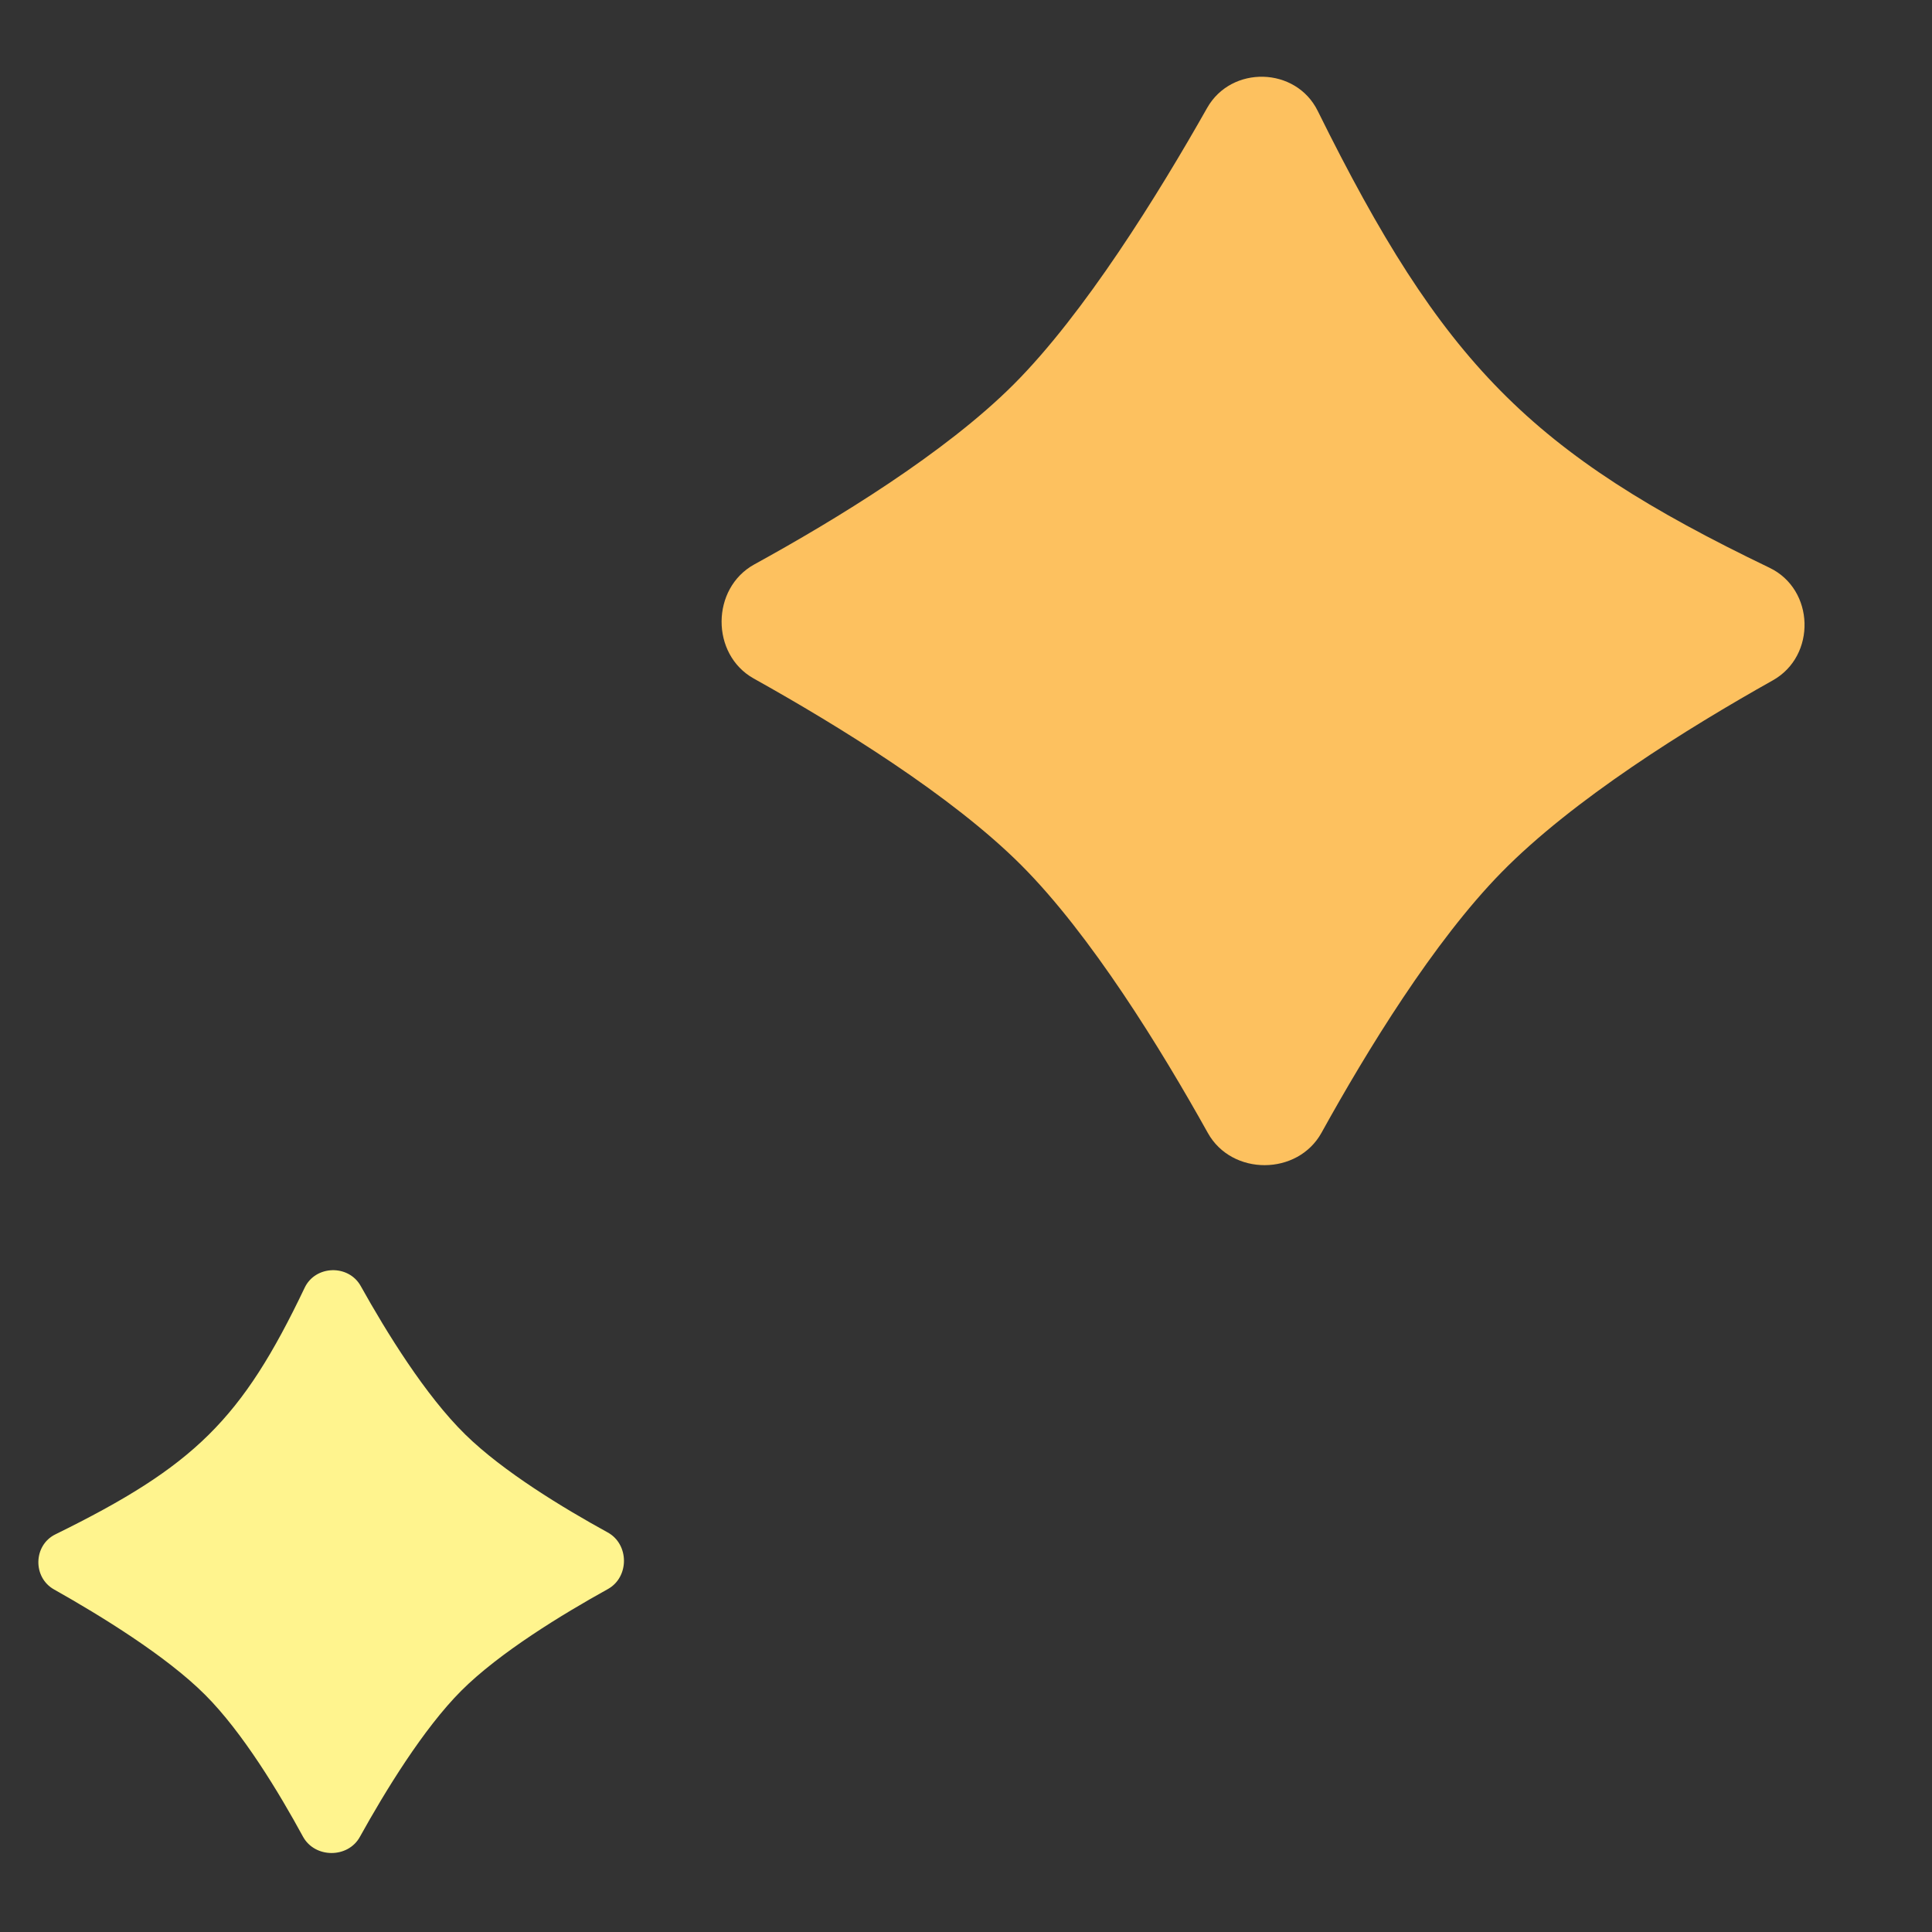 <svg width="33" height="33" viewBox="0 0 33 33" fill="none" xmlns="http://www.w3.org/2000/svg">
<rect x="0" y="0" width="33" height="33" fill="#333333" stroke="none"/>
<path d="M20.619 1.843C21.033 1.112 22.134 1.139 22.507 1.893C24.642 6.21 26.134 7.731 30.225 9.698C30.997 10.069 31.028 11.202 30.281 11.621C28.821 12.44 26.867 13.656 25.647 14.9C24.487 16.083 23.346 17.95 22.573 19.347C22.166 20.084 21.041 20.088 20.631 19.352C19.827 17.91 18.629 15.963 17.44 14.774C16.254 13.588 14.316 12.394 12.875 11.59C12.137 11.178 12.144 10.047 12.885 9.64C14.284 8.872 16.145 7.735 17.314 6.566C18.521 5.359 19.779 3.328 20.619 1.843Z" fill="#FDC15F"/>
<path d="M0.923 27.149C0.556 26.943 0.569 26.393 0.946 26.208C3.321 25.041 4.13 24.247 5.204 21.995C5.388 21.609 5.954 21.593 6.162 21.967C6.599 22.751 7.265 23.834 7.947 24.502C8.595 25.138 9.629 25.763 10.38 26.175C10.749 26.378 10.751 26.939 10.382 27.143C9.608 27.572 8.53 28.228 7.879 28.879C7.23 29.529 6.576 30.601 6.147 31.375C5.943 31.745 5.378 31.742 5.175 31.371C4.766 30.619 4.143 29.587 3.502 28.947C2.841 28.286 1.719 27.597 0.923 27.149Z" fill="#FFF48E"/>
</svg>
